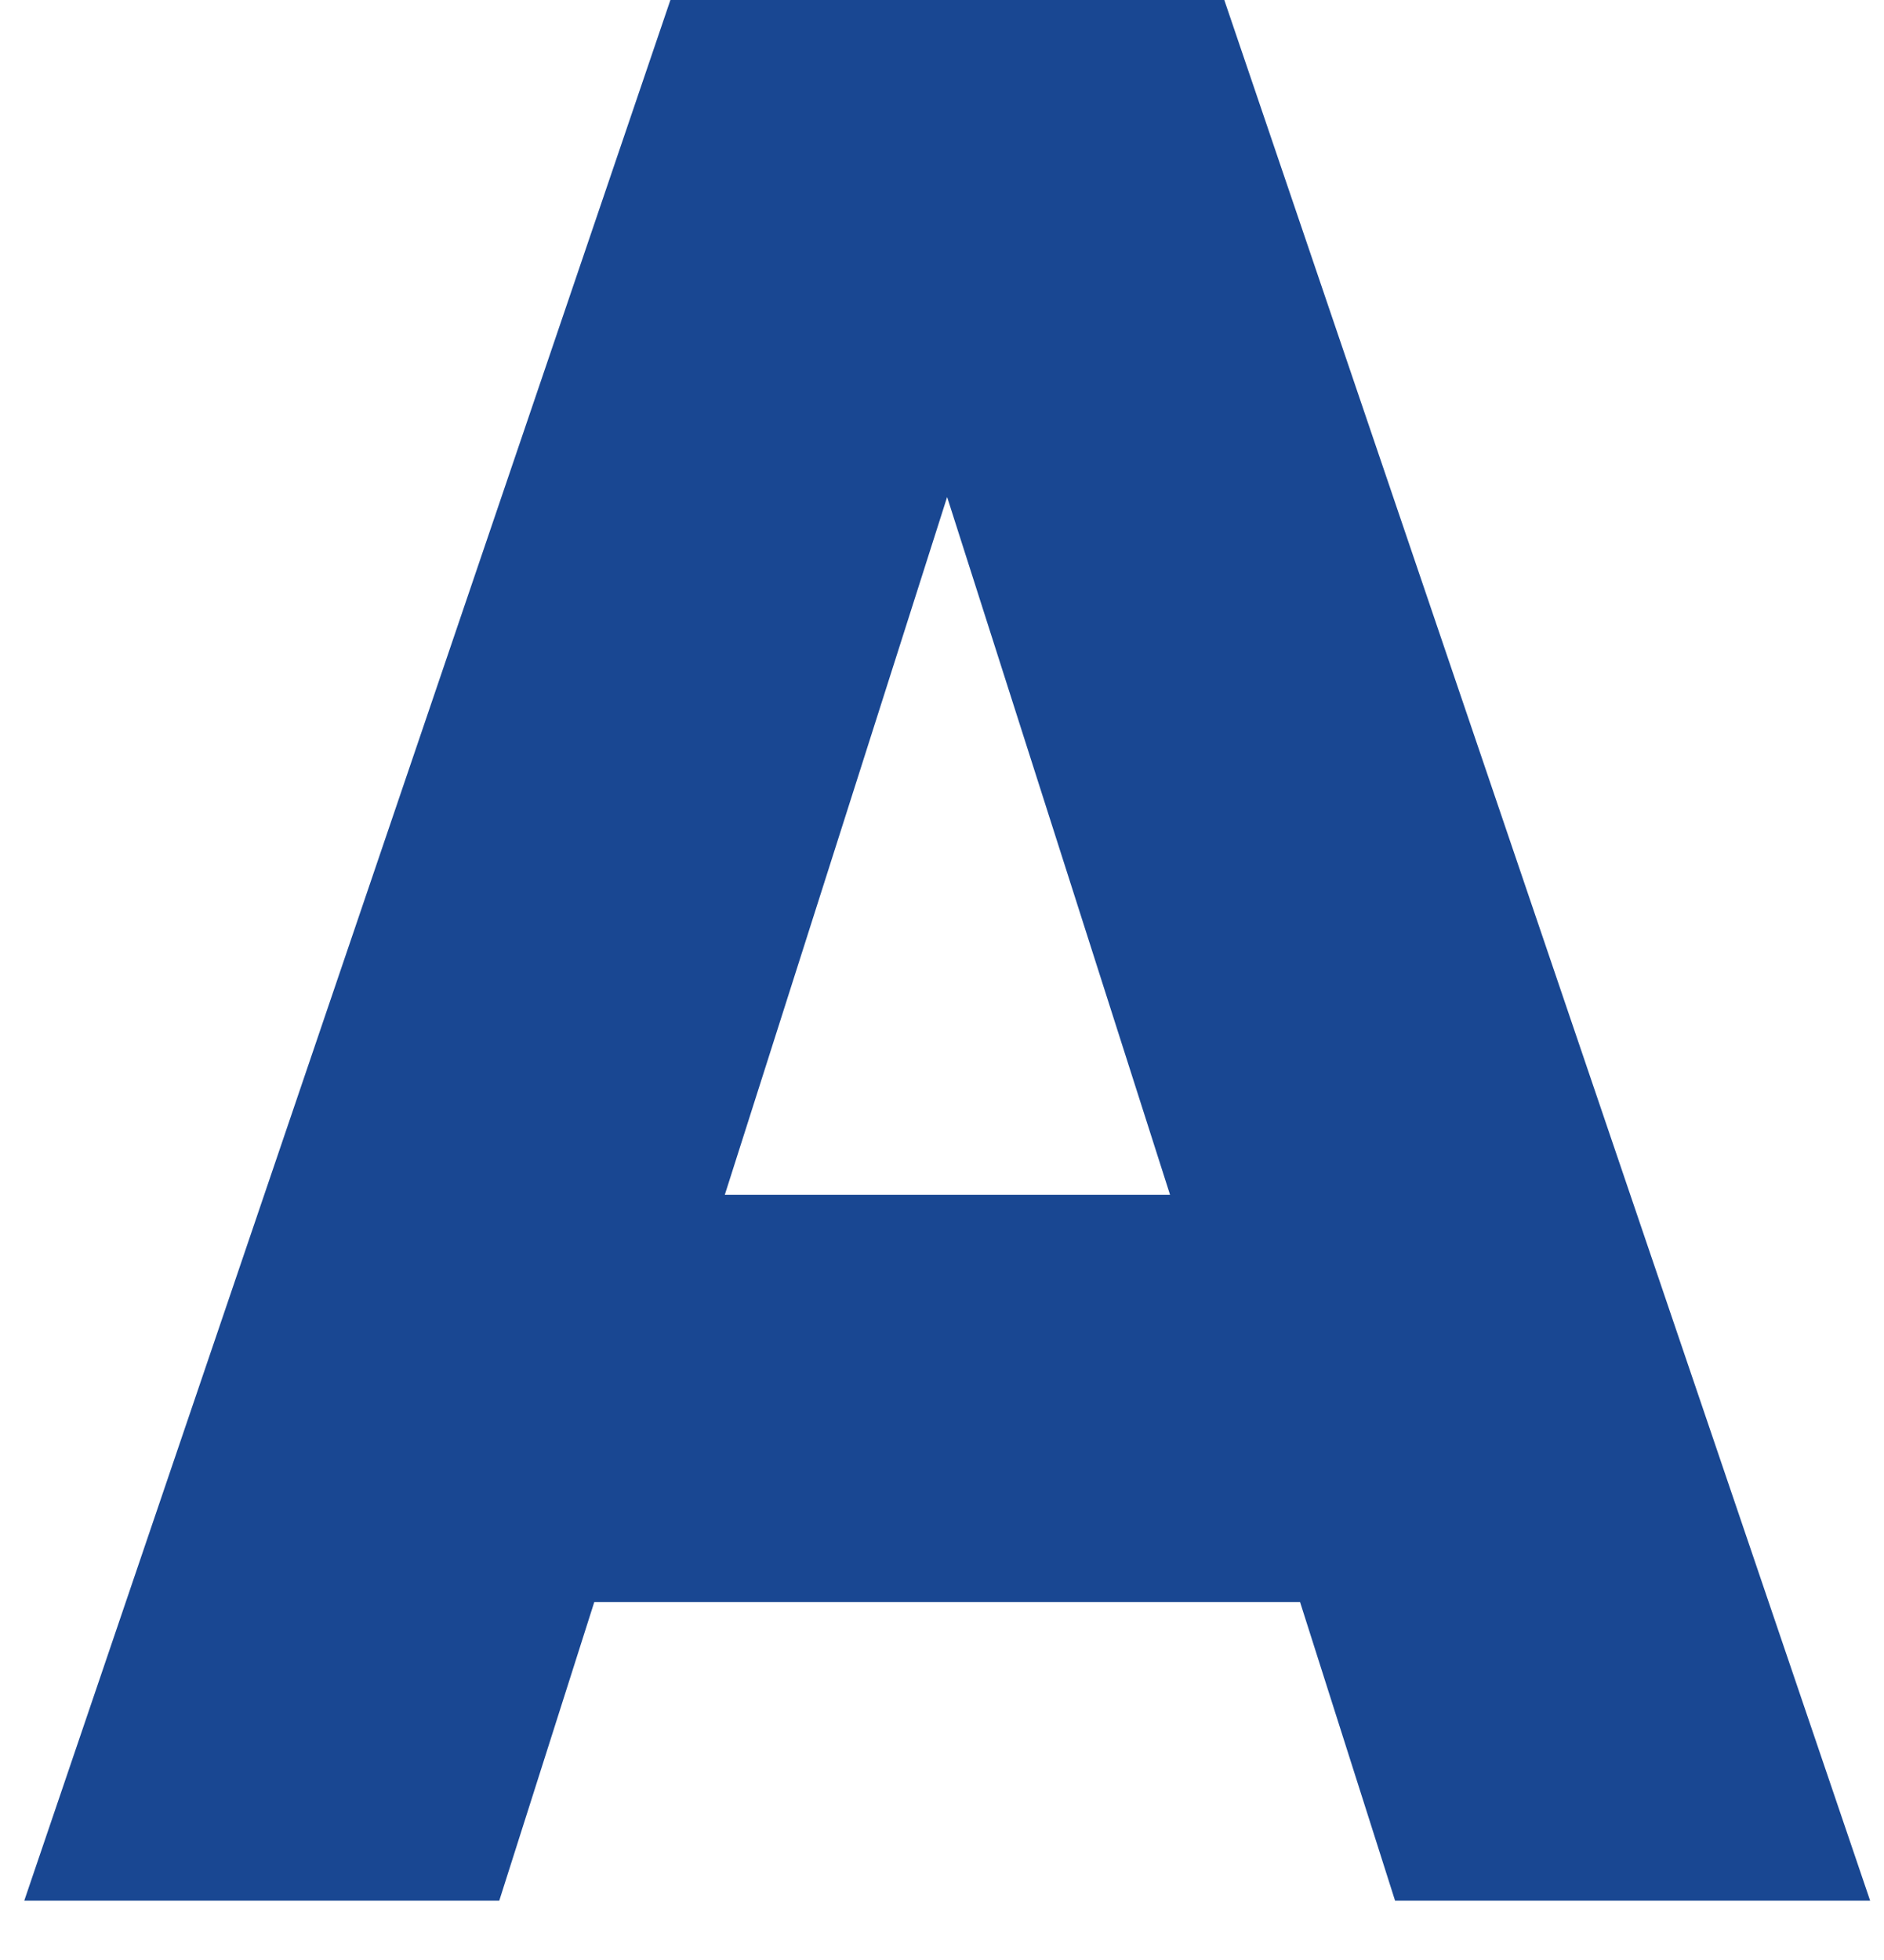 <svg width="25" height="26" viewBox="0 0 25 26" fill="none" xmlns="http://www.w3.org/2000/svg">
<path d="M8.896 0L0.322 25.213H6.625L7.886 21.251H17.251L18.512 25.213H24.816L16.246 0H8.896ZM9.618 15.849L12.568 6.593L15.526 15.849H9.618Z" fill="#194792"/>
</svg>
